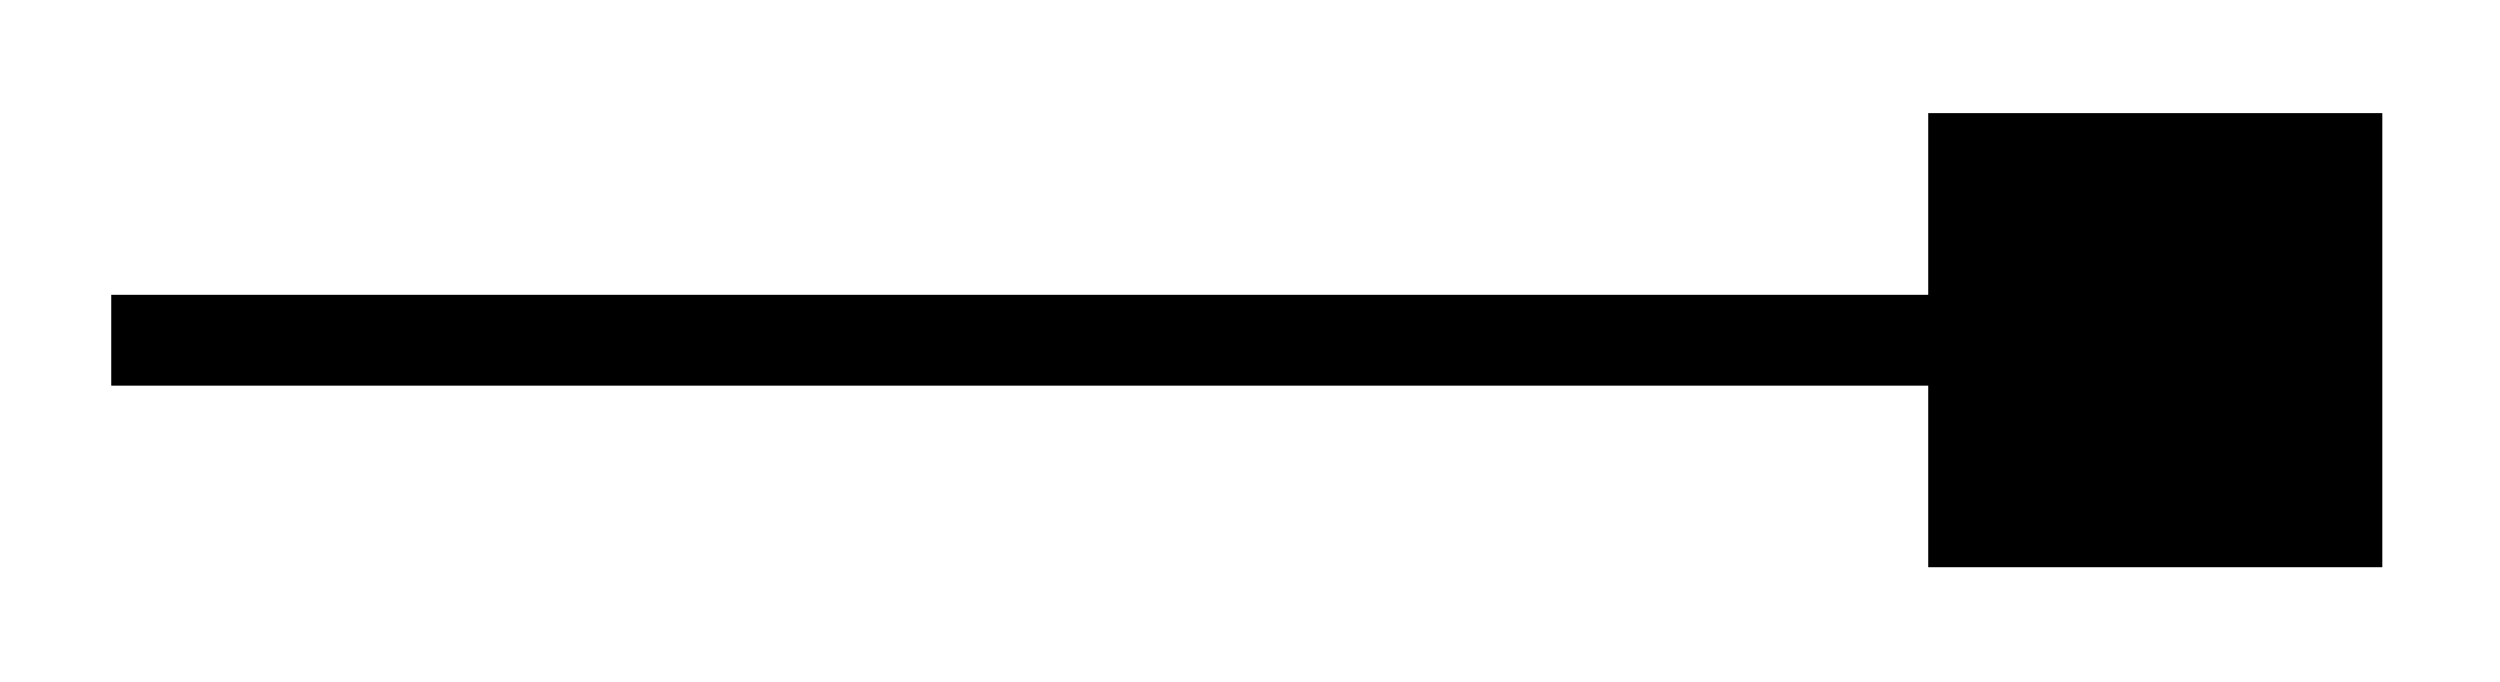 <svg xmlns="http://www.w3.org/2000/svg" width="29.245" height="7.98" viewBox="0 0 21.934 5.985" version="1.2"><path style="fill:none;stroke-width:.797;stroke-linecap:butt;stroke-linejoin:miter;stroke:#000;stroke-opacity:1;stroke-miterlimit:10" d="M0 2.212h16.34" transform="matrix(1 0 0 -1 .976 5.197)"/><path style="fill-rule:nonzero;fill:#000;fill-opacity:1;stroke-width:.797;stroke-linecap:butt;stroke-linejoin:miter;stroke:#000;stroke-opacity:1;stroke-miterlimit:10" d="M3.587 1.594H.4v-3.187h3.187Zm0 0" transform="matrix(1 0 0 -1 16.916 2.985)"/></svg>